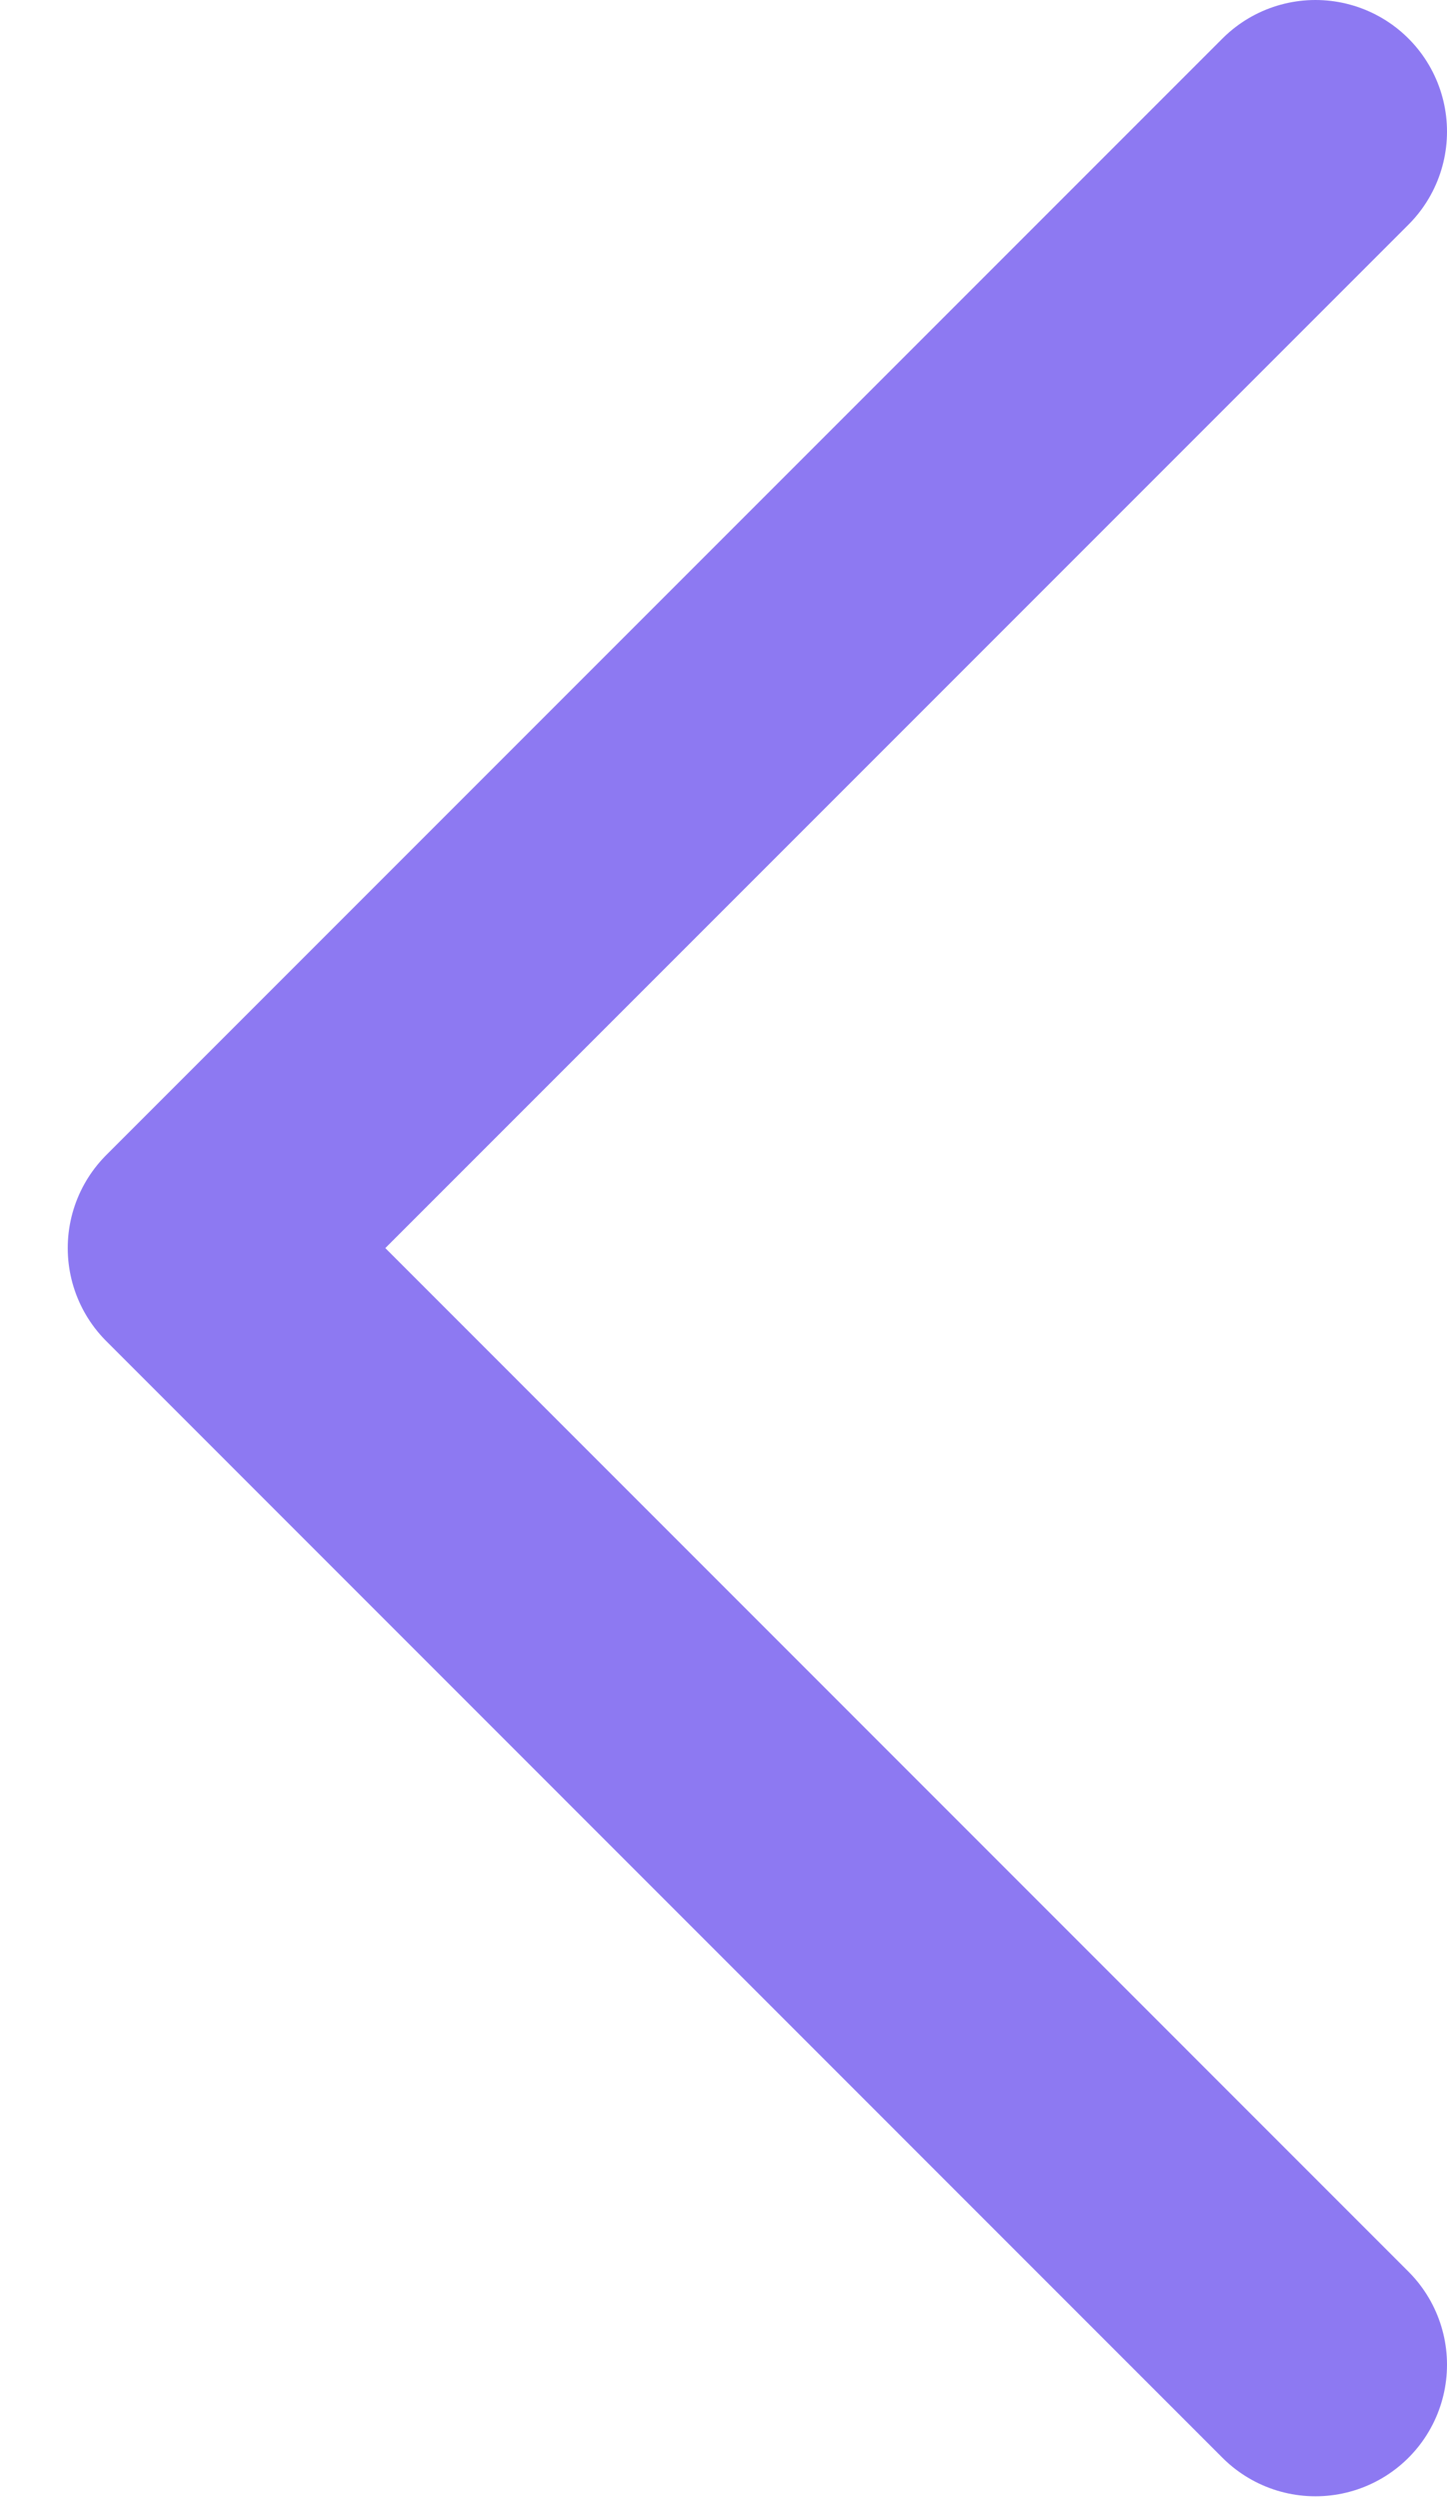 <svg width="11" height="19" viewBox="0 0 11 19" fill="none" xmlns="http://www.w3.org/2000/svg">
<path d="M10 1L1.515 9.485L10 17.971" stroke="#8D79F2" stroke-width="2" stroke-linecap="round" stroke-linejoin="round"/>
</svg>
